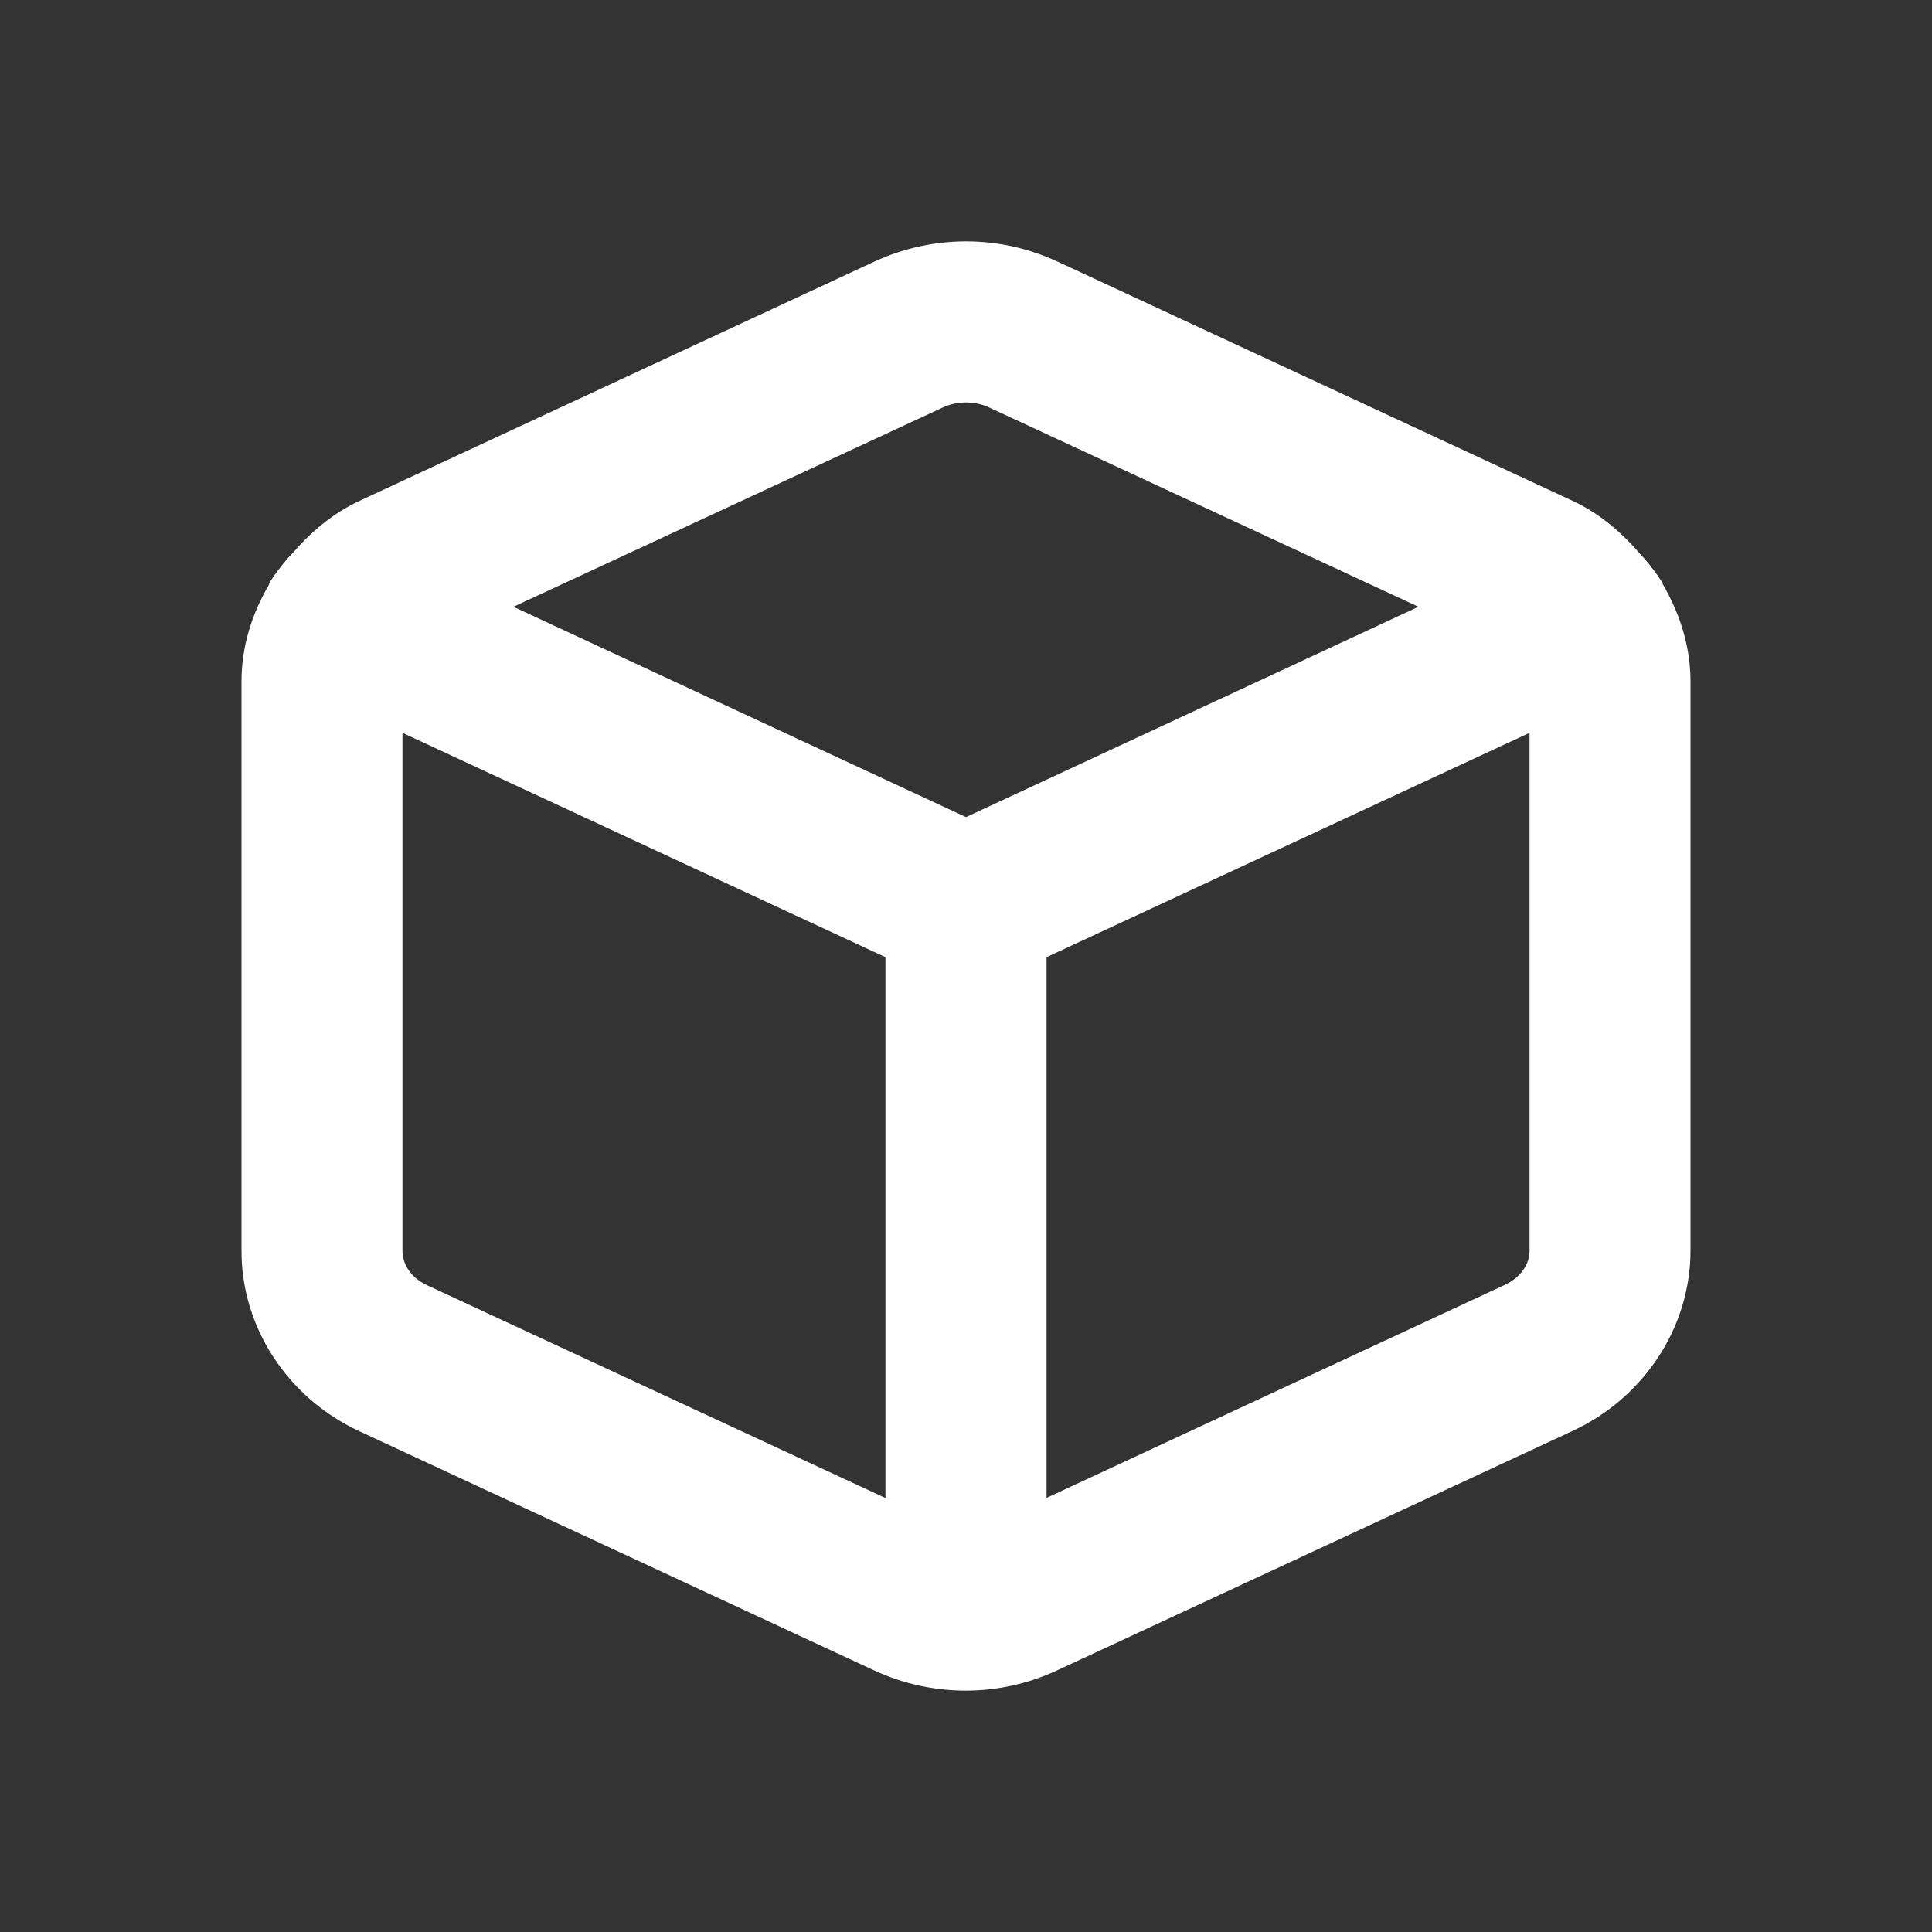 <svg fill="white" width="16" height="16" viewBox="0 0 16 16" xmlns="http://www.w3.org/2000/svg">
<rect x="0" y="0" width="16" height="16" fill="#333333" stroke="none"/>
<path clip-rule="evenodd" d="M12.46 10.642L8.667 12.405V7.927L12.667 6.069V10.359C12.667 10.475 12.588 10.583 12.46 10.642ZM3.535 10.643C3.409 10.584 3.332 10.476 3.333 10.355V6.069L7.333 7.927V12.406L3.535 10.643ZM7.805 3.376C7.865 3.347 7.933 3.333 8 3.333C8.067 3.333 8.134 3.347 8.195 3.376L11.747 5.025L8 6.767L4.252 5.025L7.805 3.376ZM13.771 4.839C13.769 4.834 13.769 4.828 13.767 4.823C13.765 4.817 13.759 4.814 13.756 4.809C13.725 4.758 13.688 4.713 13.653 4.667C13.632 4.644 13.615 4.619 13.593 4.599C13.436 4.415 13.251 4.253 13.022 4.147L8.755 2.165C8.755 2.165 8.754 2.165 8.754 2.165C8.275 1.943 7.725 1.944 7.244 2.165L2.979 4.147C2.75 4.253 2.565 4.414 2.408 4.598C2.383 4.619 2.365 4.647 2.343 4.671C2.309 4.716 2.273 4.759 2.244 4.807C2.241 4.813 2.235 4.817 2.233 4.823C2.23 4.829 2.231 4.835 2.228 4.841C2.087 5.082 2 5.353 2 5.639V10.35C1.995 10.983 2.376 11.573 2.972 11.851L7.238 13.833C7.479 13.945 7.738 14.001 7.997 14.001C8.256 14.001 8.515 13.945 8.755 13.833L13.02 11.852C13.615 11.577 13.999 10.992 14 10.36V5.638C13.999 5.353 13.912 5.081 13.771 4.839Z" />
<mask id="mask0_7160_3783" style="mask-type:luminance" maskUnits="userSpaceOnUse" x="2" y="1" width="12" height="14">
<path clip-rule="evenodd" d="M12.46 10.642L8.667 12.405V7.927L12.667 6.069V10.359C12.667 10.475 12.588 10.583 12.46 10.642ZM3.535 10.643C3.409 10.584 3.332 10.476 3.333 10.355V6.069L7.333 7.927V12.406L3.535 10.643ZM7.805 3.376C7.865 3.347 7.933 3.333 8 3.333C8.067 3.333 8.134 3.347 8.195 3.376L11.747 5.025L8 6.767L4.252 5.025L7.805 3.376ZM13.771 4.839C13.769 4.834 13.769 4.828 13.767 4.823C13.765 4.817 13.759 4.814 13.756 4.809C13.725 4.758 13.688 4.713 13.653 4.667C13.632 4.644 13.615 4.619 13.593 4.599C13.436 4.415 13.251 4.253 13.022 4.147L8.755 2.165C8.755 2.165 8.754 2.165 8.754 2.165C8.275 1.943 7.725 1.944 7.244 2.165L2.979 4.147C2.75 4.253 2.565 4.414 2.408 4.598C2.383 4.619 2.365 4.647 2.343 4.671C2.309 4.716 2.273 4.759 2.244 4.807C2.241 4.813 2.235 4.817 2.233 4.823C2.23 4.829 2.231 4.835 2.228 4.841C2.087 5.082 2 5.353 2 5.639V10.35C1.995 10.983 2.376 11.573 2.972 11.851L7.238 13.833C7.479 13.945 7.738 14.001 7.997 14.001C8.256 14.001 8.515 13.945 8.755 13.833L13.02 11.852C13.615 11.577 13.999 10.992 14 10.36V5.638C13.999 5.353 13.912 5.081 13.771 4.839ZM11.213 4.119L5.546 6.786L5.12 5.881L10.787 3.214L11.213 4.119Z" />
</mask>
</svg>
